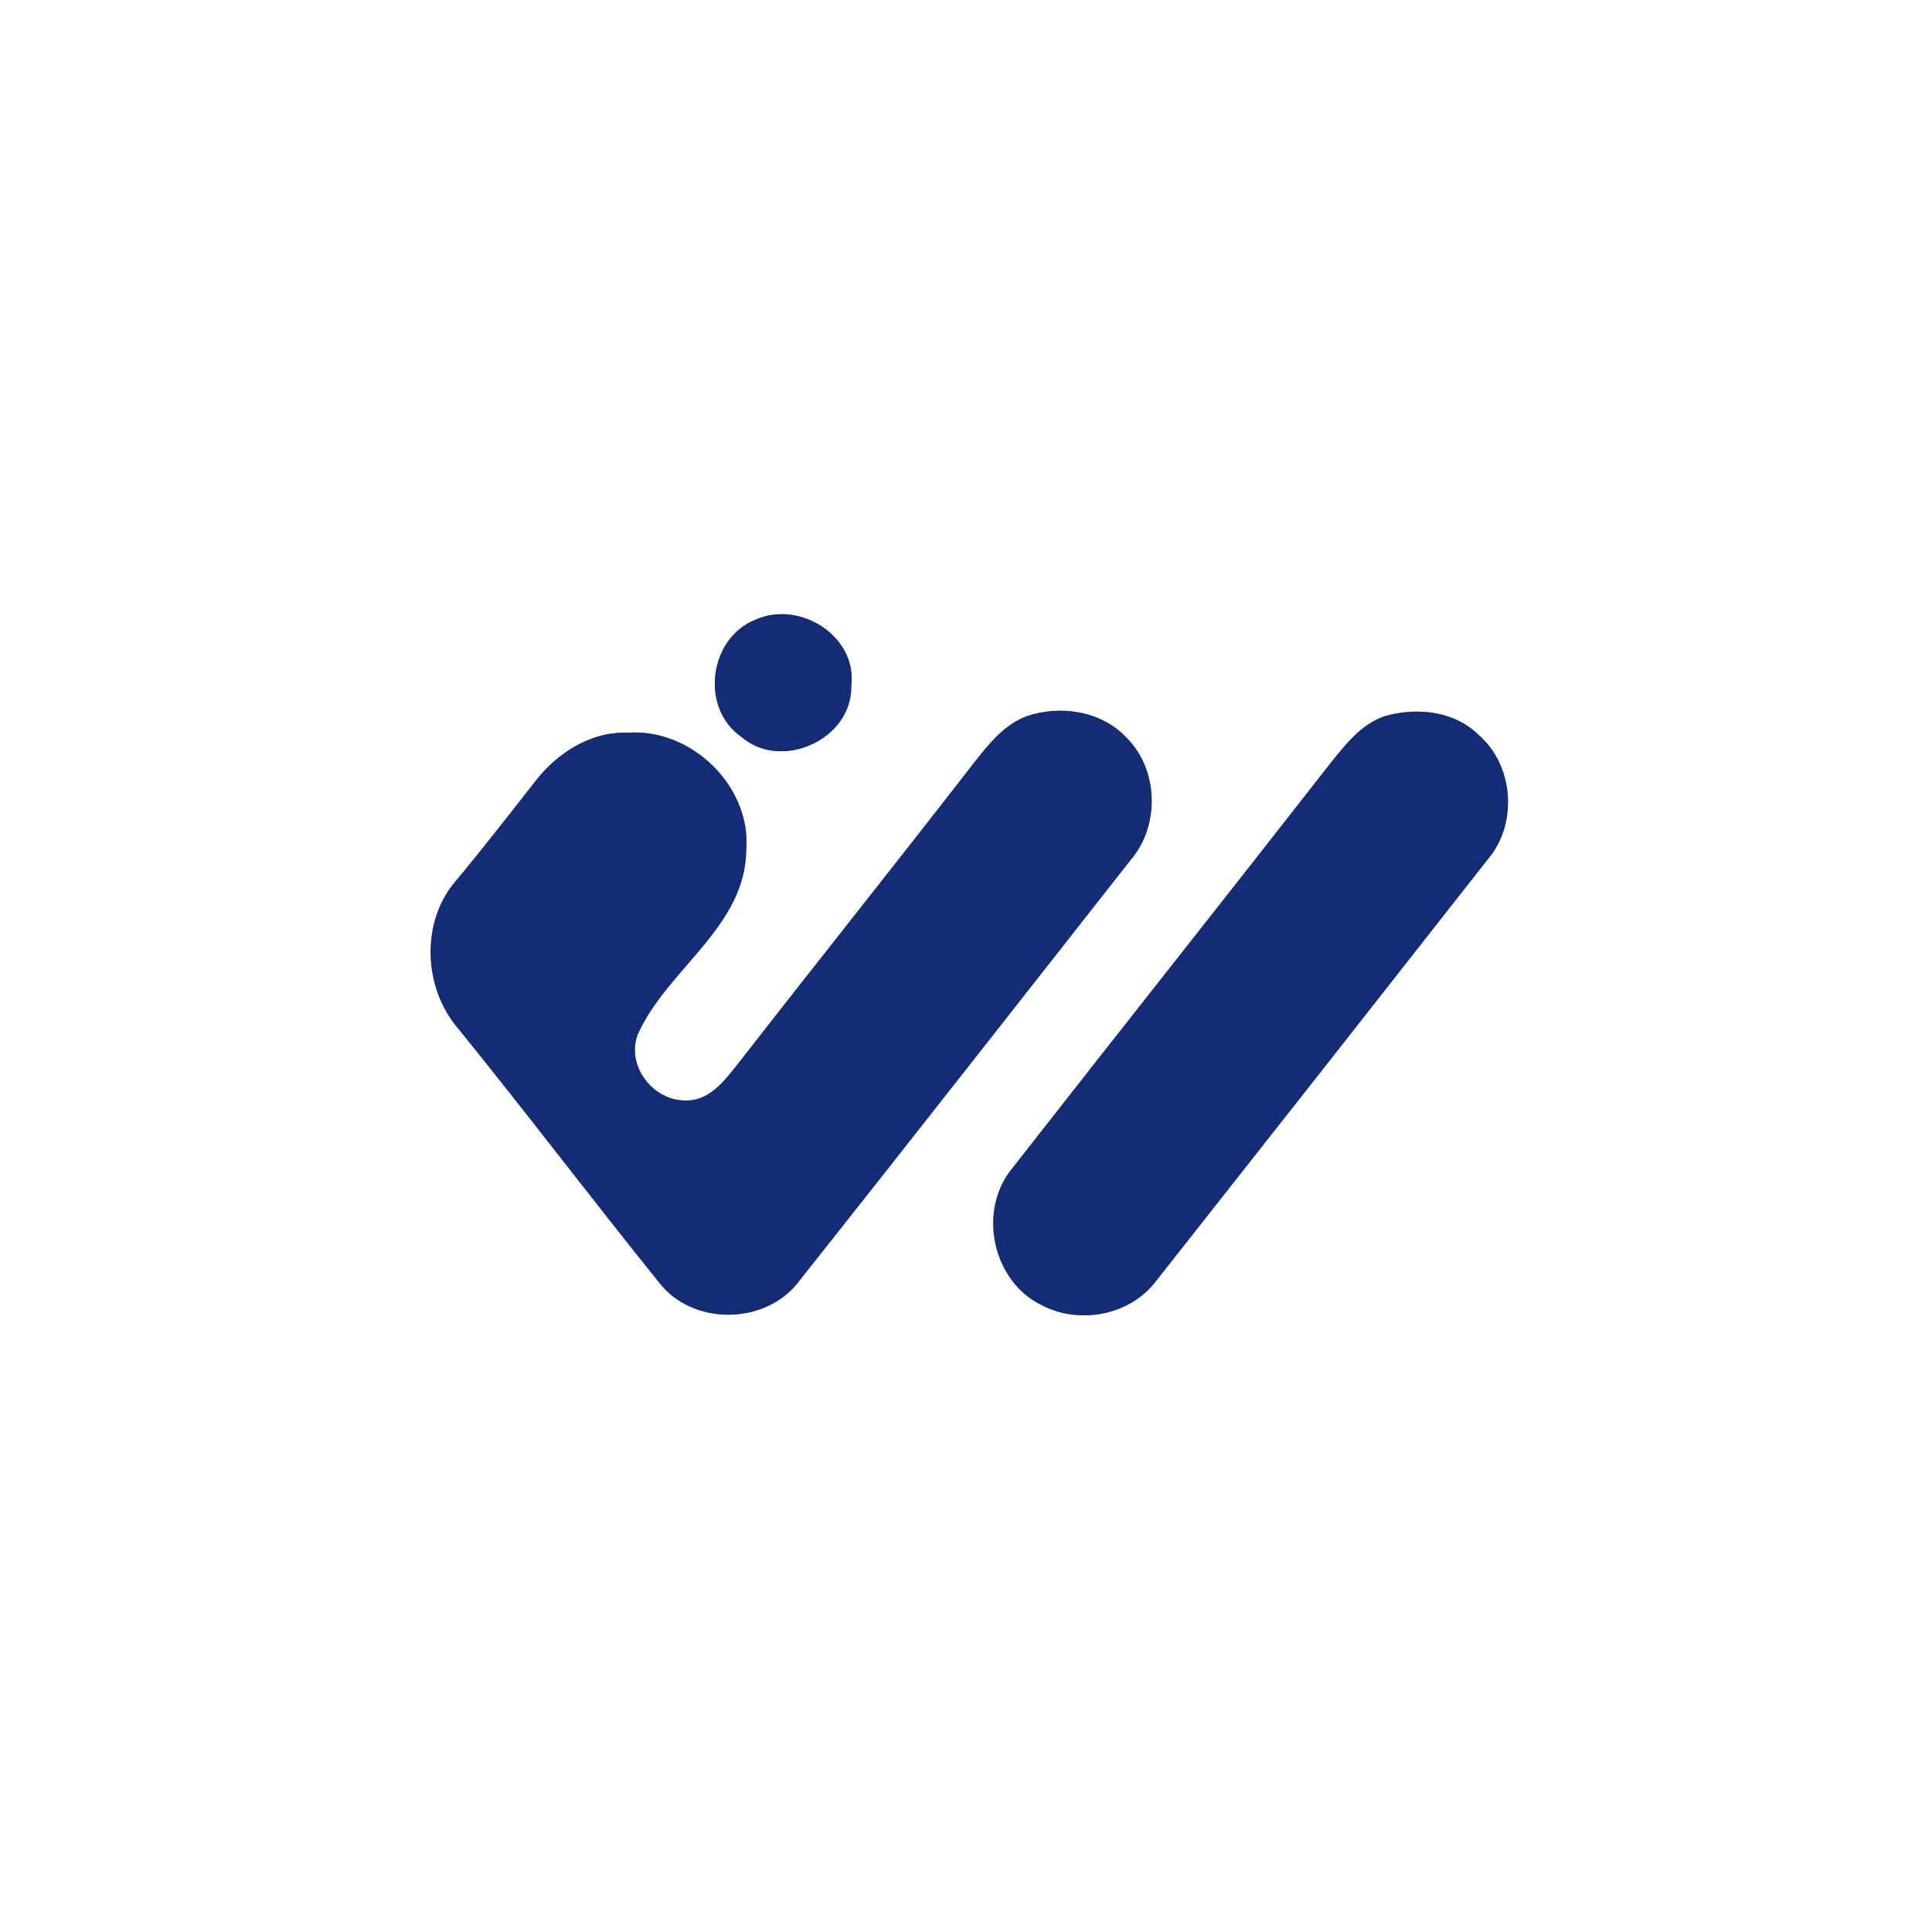 <?xml version="1.0" encoding="UTF-8" ?>
<!DOCTYPE svg PUBLIC "-//W3C//DTD SVG 1.1//EN" "http://www.w3.org/Graphics/SVG/1.1/DTD/svg11.dtd">
<svg width="200pt" height="200pt" viewBox="0 0 200 200" version="1.1" xmlns="http://www.w3.org/2000/svg">
<rect x="0" y="0" width="200" height="200" fill="#808080" stroke="none"/>
<g id="#ffffffff">
<path fill="#ffffff" opacity="1.00" d=" M 0.00 0.00 L 200.00 0.00 L 200.00 200.00 L 0.00 200.00 L 0.00 0.00 M 78.26 64.13 C 73.39 66.01 72.43 73.29 76.75 76.28 C 80.90 79.88 88.25 76.51 88.12 71.01 C 88.77 65.87 82.81 62.12 78.26 64.13 M 106.29 74.14 C 103.96 75.01 102.37 77.01 100.88 78.90 C 92.74 89.40 84.44 99.79 76.28 110.27 C 74.95 111.95 73.37 113.99 70.99 113.92 C 67.61 113.97 64.82 110.37 66.00 107.12 C 69.00 100.34 77.15 96.00 77.25 88.01 C 77.79 81.37 71.55 75.38 64.99 75.85 C 61.03 75.71 57.47 78.08 55.19 81.17 C 52.55 84.53 49.93 87.91 47.19 91.19 C 43.51 95.45 43.82 102.34 47.48 106.53 C 54.50 115.19 61.23 124.08 68.23 132.76 C 71.70 137.27 79.26 137.18 82.69 132.66 C 94.20 118.15 105.61 103.55 117.06 89.00 C 120.08 85.46 119.94 79.68 116.63 76.38 C 114.04 73.60 109.79 72.95 106.29 74.14 M 143.29 74.16 C 140.93 74.98 139.34 77.00 137.83 78.88 C 126.88 92.91 115.81 106.85 104.85 120.87 C 101.16 125.24 102.69 132.65 107.88 135.13 C 111.75 137.14 116.97 136.16 119.65 132.64 C 131.12 118.10 142.57 103.54 154.00 88.97 C 157.17 85.27 156.71 79.17 153.00 76.02 C 150.46 73.56 146.55 73.19 143.29 74.16 Z" />
</g>
<g id="#142c76ff">
<path fill="#142c76" opacity="1.00" d=" M 78.26 64.13 C 82.81 62.12 88.77 65.87 88.12 71.01 C 88.25 76.51 80.90 79.88 76.75 76.28 C 72.43 73.29 73.39 66.01 78.26 64.13 Z" />
<path fill="#142c76" opacity="1.00" d=" M 106.29 74.14 C 109.79 72.95 114.04 73.60 116.63 76.38 C 119.94 79.68 120.08 85.46 117.06 89.00 C 105.61 103.55 94.20 118.15 82.69 132.66 C 79.26 137.18 71.70 137.27 68.23 132.76 C 61.23 124.08 54.50 115.19 47.48 106.53 C 43.82 102.34 43.51 95.45 47.19 91.19 C 49.93 87.91 52.55 84.53 55.19 81.17 C 57.47 78.08 61.03 75.71 64.99 75.85 C 71.55 75.38 77.79 81.37 77.25 88.01 C 77.15 96.00 69.00 100.34 66.00 107.12 C 64.82 110.37 67.61 113.97 70.99 113.92 C 73.37 113.99 74.95 111.95 76.28 110.27 C 84.44 99.79 92.74 89.40 100.88 78.90 C 102.37 77.01 103.96 75.01 106.29 74.14 Z" />
<path fill="#142c76" opacity="1.00" d=" M 143.29 74.16 C 146.55 73.19 150.46 73.56 153.00 76.02 C 156.71 79.17 157.17 85.27 154.00 88.97 C 142.57 103.54 131.12 118.10 119.65 132.64 C 116.97 136.16 111.75 137.14 107.88 135.13 C 102.69 132.65 101.16 125.24 104.85 120.87 C 115.81 106.85 126.88 92.91 137.83 78.88 C 139.34 77.00 140.93 74.98 143.29 74.16 Z" />
</g>
</svg>
